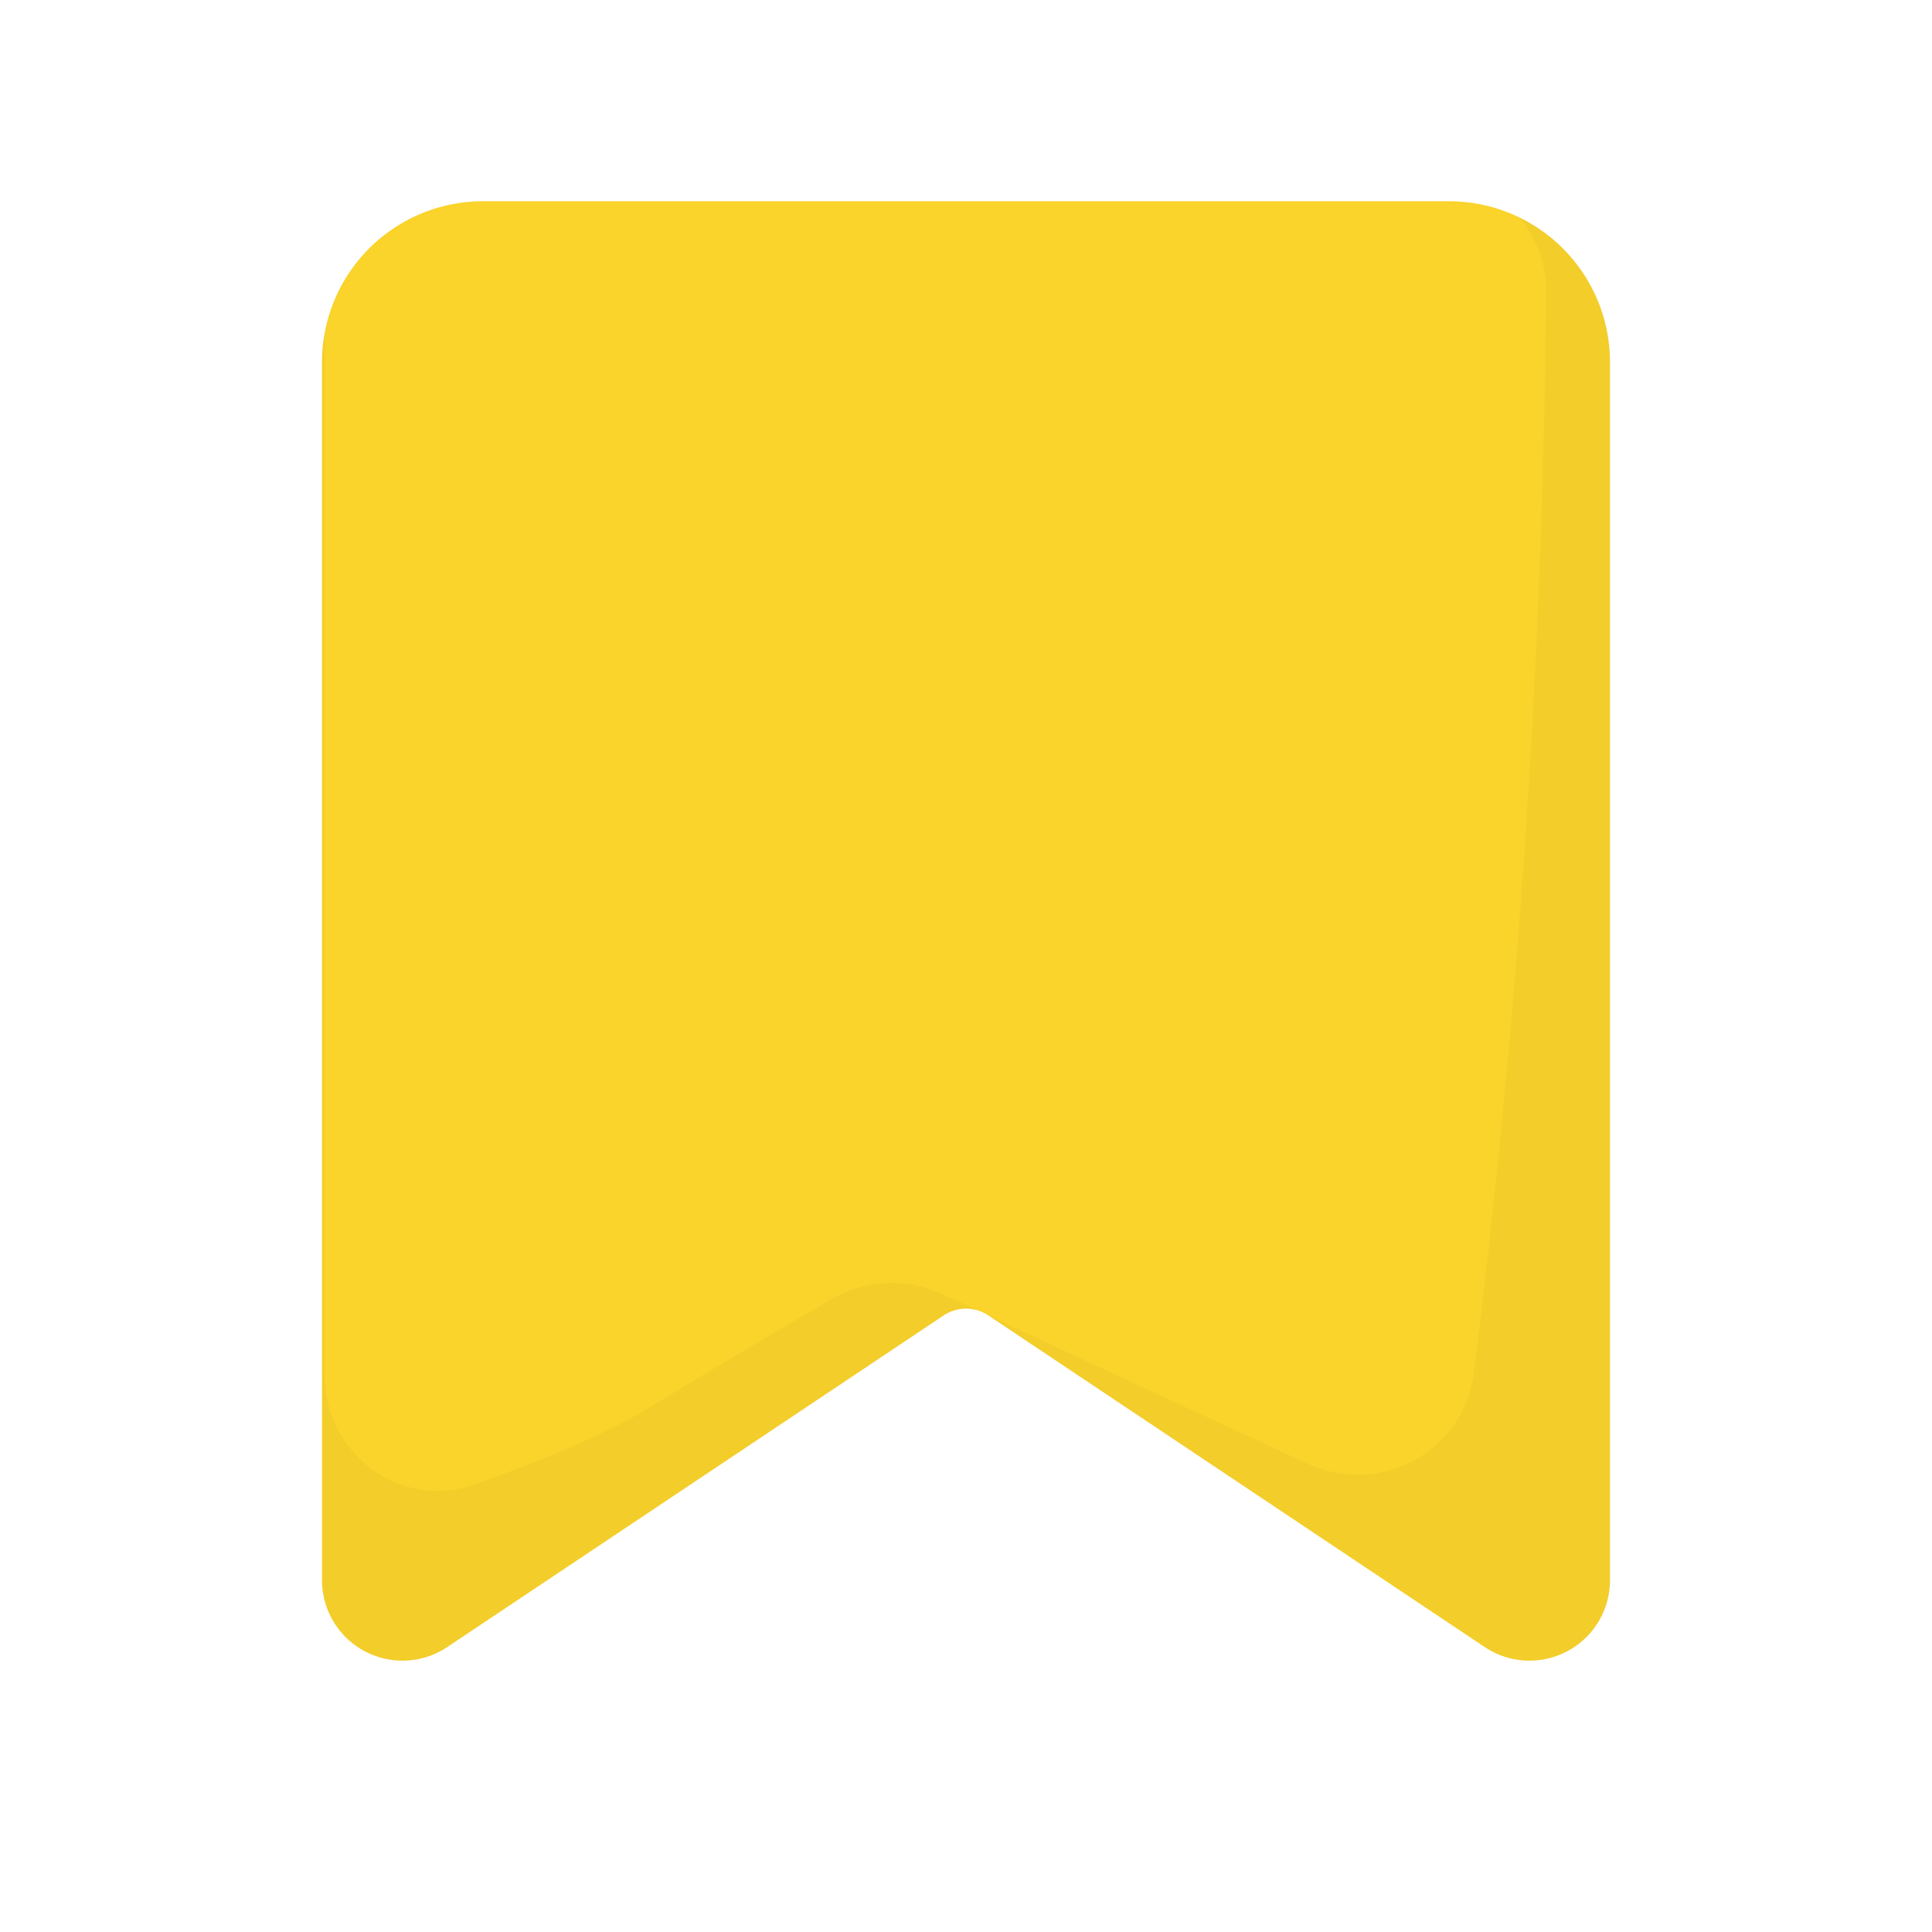 <svg xmlns:xlink="http://www.w3.org/1999/xlink" xmlns="http://www.w3.org/2000/svg" width="24" height="24" fill="currentColor"><defs><symbol xmlns="http://www.w3.org/2000/svg" viewBox="0 0 24 24" id="collected-9adfc7c6"><path fill="#FACE15" d="M4 4.5a2 2 0 0 1 2-2h12a2 2 0 0 1 2 2v15.13a1 1 0 0 1-1.555.831l-6.167-4.12a.5.5 0 0 0-.556 0l-6.167 4.12A1 1 0 0 1 4 19.63V4.5Z"></path><path fill="black" fill-opacity="0.03" d="M4.032 4.144A1.894 1.894 0 0 0 4 4.5v15.13a1 1 0 0 0 1.555.831l6.167-4.12a.5.5 0 0 1 .41-.066l-.427-.198a1.489 1.489 0 0 0-1.377.063c-.581.339-1.45.85-2.25 1.339-.59.359-1.427.695-2.187.962-.929.325-1.86-.387-1.86-1.37V4.143Zm8.251 12.202 6.162 4.115A1 1 0 0 0 20 19.63V4.5a2 2 0 0 0-1.123-1.798c.21.254.334.58.33.936a117.008 117.008 0 0 1-.896 13.408c-.124.99-1.17 1.553-2.076 1.133l-3.952-1.833Z"></path></symbol></defs><use xlink:href="#collected-9adfc7c6" fill-opacity="0.9" fill="#FFFFFF"></use></svg>